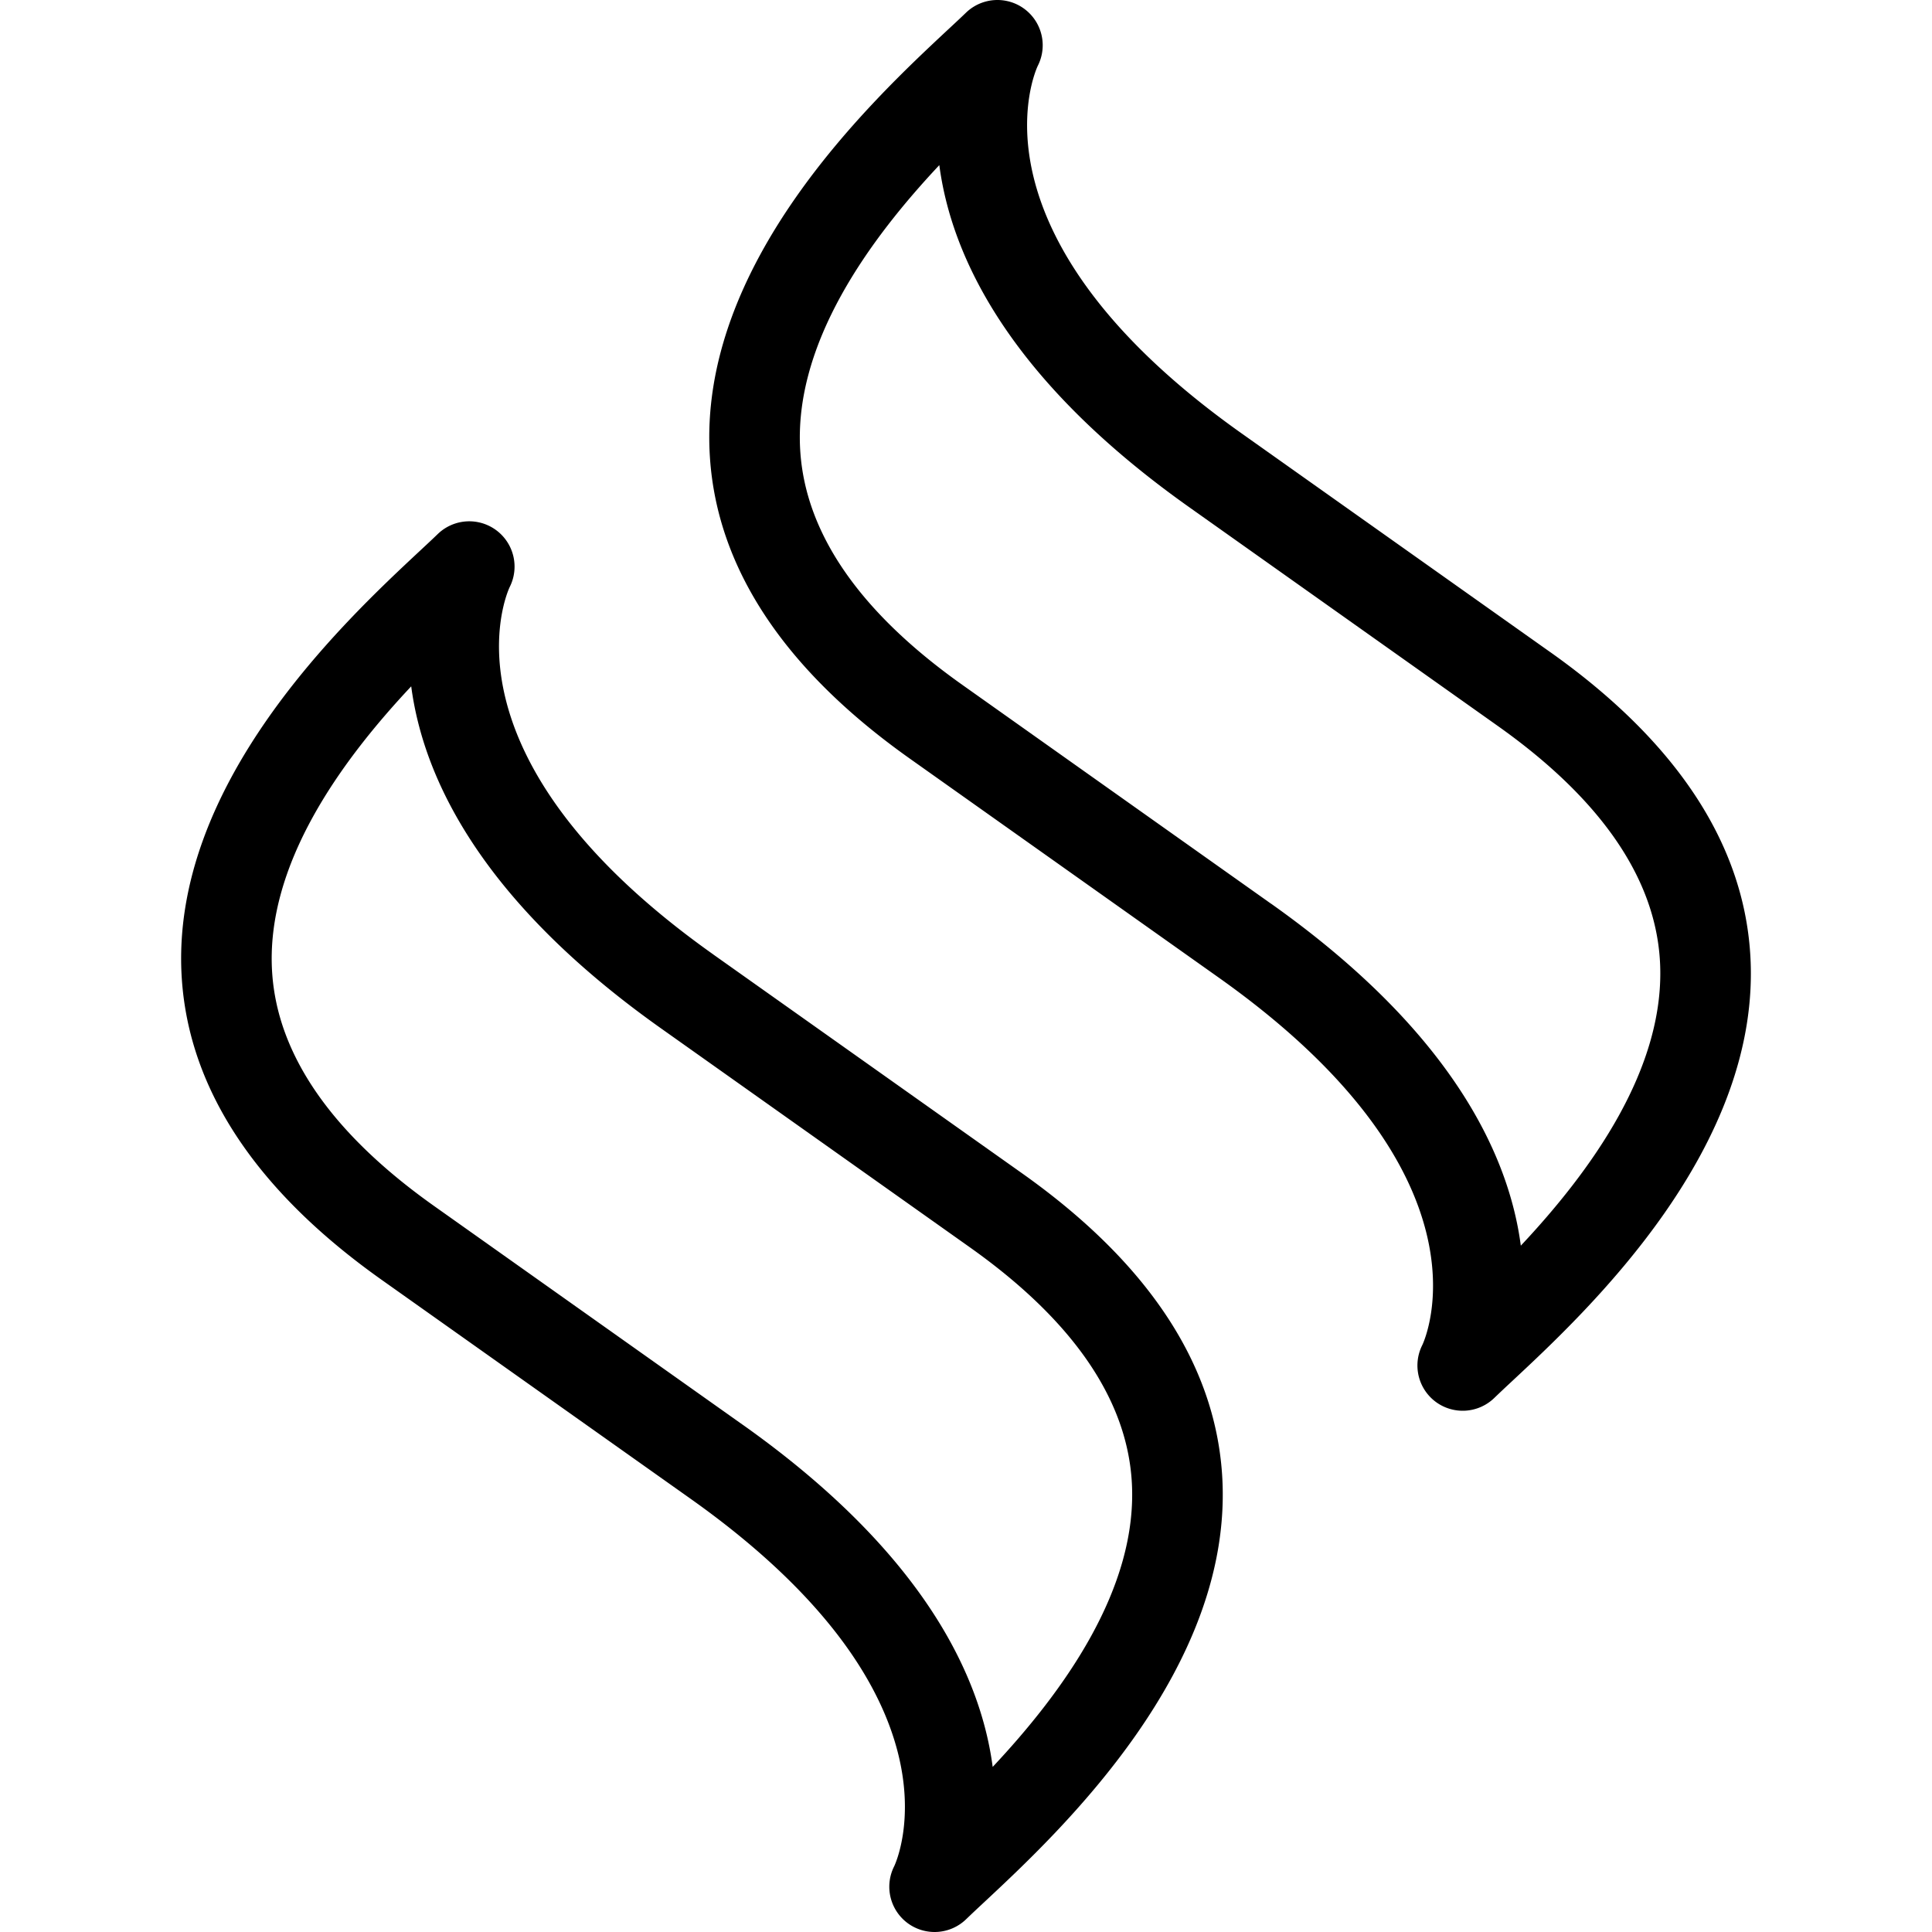 <svg width="64" height="64" viewBox="0 0 64 64" fill="none" xmlns="http://www.w3.org/2000/svg"><path fill-rule="evenodd" clip-rule="evenodd" d="M42.104 29.934c6.014 4.262 7.883 8.352 8.275 11.33 2.272-2.42 4.847-5.894 4.605-9.492-.183-2.731-1.988-5.328-5.362-7.72L39.392 16.8c-6.015-4.262-7.883-8.353-8.276-11.33-2.272 2.42-4.846 5.894-4.605 9.491.184 2.732 1.988 5.33 5.362 7.722l10.23 7.252Zm9.253-8.33c4.146 2.939 6.374 6.293 6.62 9.968.432 6.42-5.395 11.856-7.883 14.177-.23.214-.431.403-.598.564a1.502 1.502 0 0 1-1.933.127 1.5 1.5 0 0 1-.446-1.886c.098-.209 2.512-5.61-6.748-12.172l-10.23-7.252c-4.147-2.938-6.374-6.291-6.621-9.967-.432-6.42 5.395-11.857 7.883-14.18.229-.212.431-.401.598-.562a1.5 1.5 0 0 1 2.379 1.759c-.098.208-2.512 5.61 6.748 12.174l10.23 7.25ZM24.609 47.2c6.014 4.262 7.883 8.353 8.275 11.331 2.272-2.421 4.847-5.894 4.605-9.492-.183-2.732-1.987-5.329-5.361-7.72l-10.231-7.253c-6.015-4.262-7.883-8.353-8.275-11.33-2.273 2.42-4.847 5.893-4.606 9.491.183 2.732 1.988 5.33 5.362 7.722l10.23 7.251Zm-.978-15.58 10.232 7.251c4.145 2.938 6.373 6.292 6.62 9.967.43 6.42-5.396 11.857-7.884 14.178-.23.214-.431.403-.598.564a1.502 1.502 0 0 1-1.933.127 1.5 1.5 0 0 1-.446-1.886c.098-.208 2.513-5.612-6.748-12.174l-10.23-7.25c-4.147-2.939-6.374-6.293-6.621-9.969-.43-6.418 5.393-11.853 7.883-14.177l.002-.002c.229-.213.43-.4.597-.562a1.501 1.501 0 0 1 2.379 1.76c-.098.208-2.512 5.61 6.747 12.172Z" fill="currentColor"/></svg>